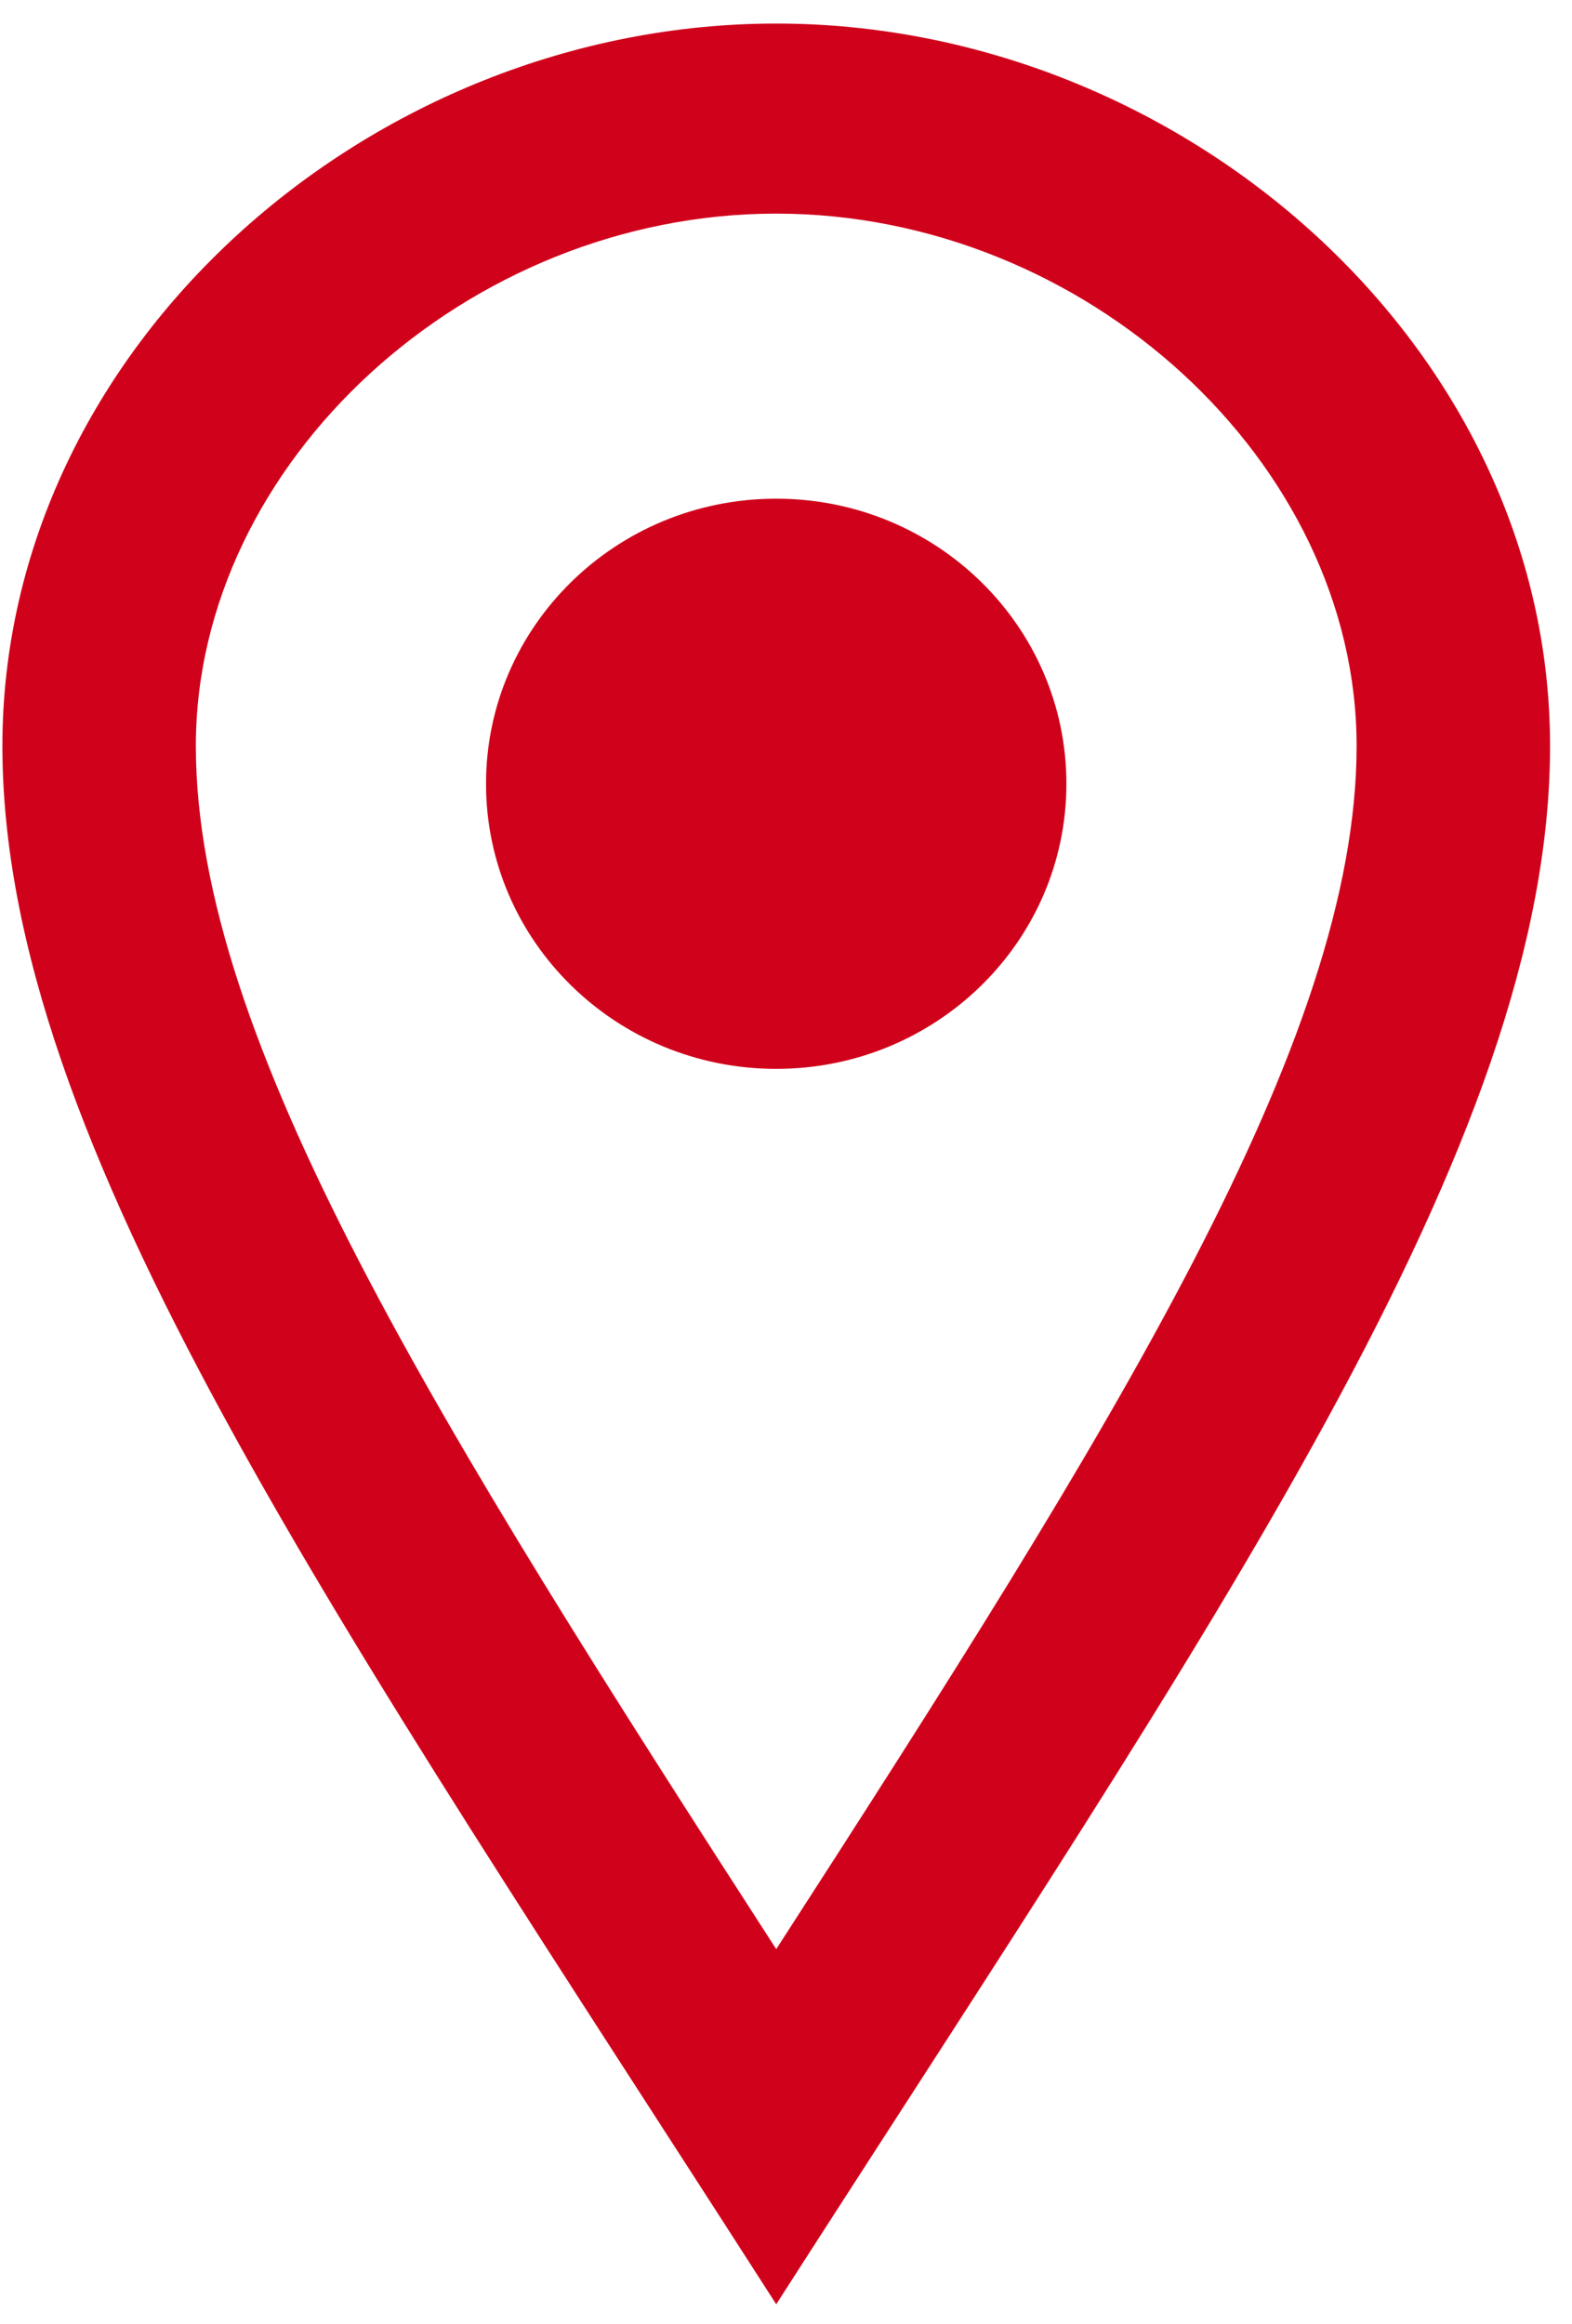 <?xml version="1.0" encoding="UTF-8"?>
<svg width="46px" height="68px" viewBox="0 0 46 68" version="1.1" xmlns="http://www.w3.org/2000/svg" xmlns:xlink="http://www.w3.org/1999/xlink">
    <!-- Generator: Sketch 52.1 (67048) - http://www.bohemiancoding.com/sketch -->
    <title>ic_poi_selected_position</title>
    <desc>Created with Sketch.</desc>
    <g id="Page-1" stroke="none" stroke-width="1" fill="none" fill-rule="evenodd">
        <g id="KART-1" transform="translate(-64.266, -147)" fill="#D0021B" fill-rule="nonzero">
            <g id="ic_poi_selected_position" transform="translate(64.336, 147.689)">
                <path d="M22.644,5.562 C31.69,5.562 39.627,12.842 39.627,21.14 C39.627,29.741 32.57,40.973 22.644,56.348 C12.717,40.973 5.661,29.741 5.661,21.14 C5.661,12.842 13.598,5.562 22.644,5.562 Z M22.644,0 C10.761,0 0,9.463 0,21.14 C0,32.814 9.819,46.751 22.644,66.74 C35.469,46.751 45.288,32.814 45.288,21.14 C45.288,9.463 34.529,4.93973824e-15 22.644,0 Z M22.644,30.589 C17.954,30.589 14.152,26.854 14.152,22.247 C14.152,17.639 17.954,13.904 22.644,13.904 C27.334,13.904 31.135,17.639 31.135,22.247 C31.135,26.854 27.334,30.589 22.644,30.589 Z" id="Shape"></path>
            </g>
        </g>
    </g>
</svg>
